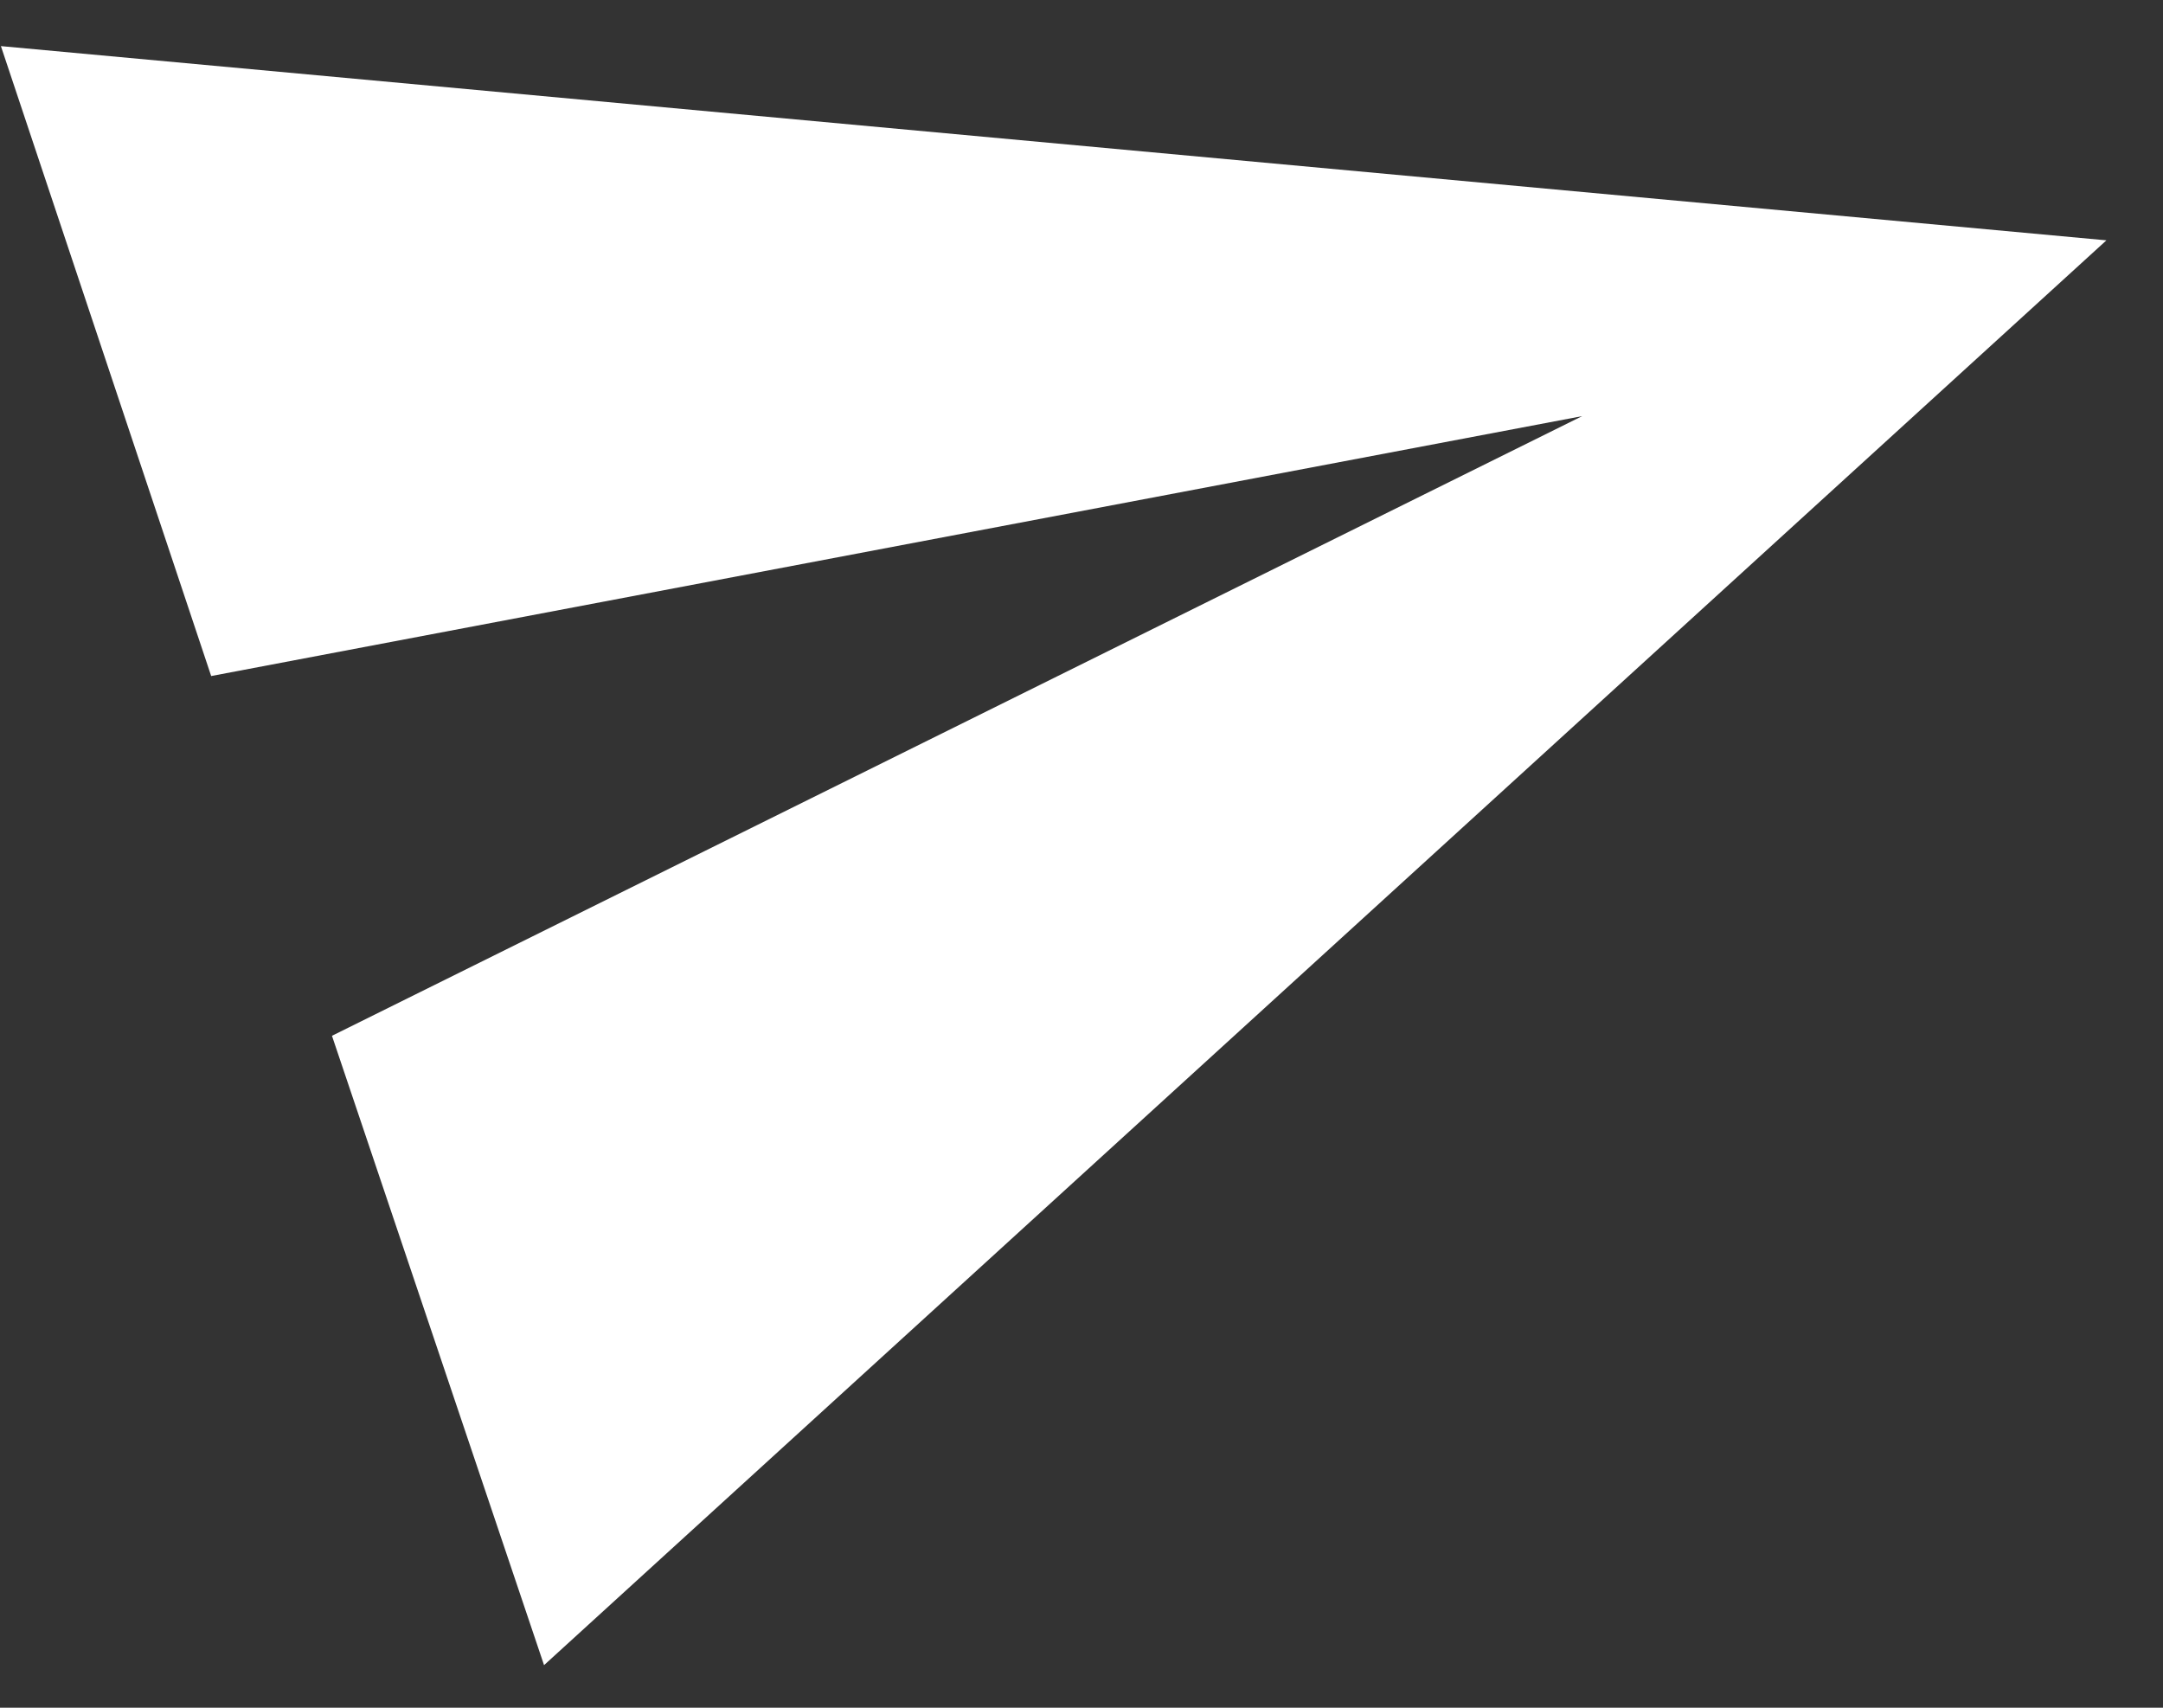 <svg width="19" height="15" viewBox="0 0 19 15" fill="none" xmlns="http://www.w3.org/2000/svg">
<rect x="0" y="0" width="19" height="15" fill="#333333" stroke="none"/>
<path d="M4.779 14.626L18.503 2.111L0.008 0.405L1.855 5.938L13.898 3.655L2.916 9.098L4.779 14.626Z" fill="white"/>
</svg>
